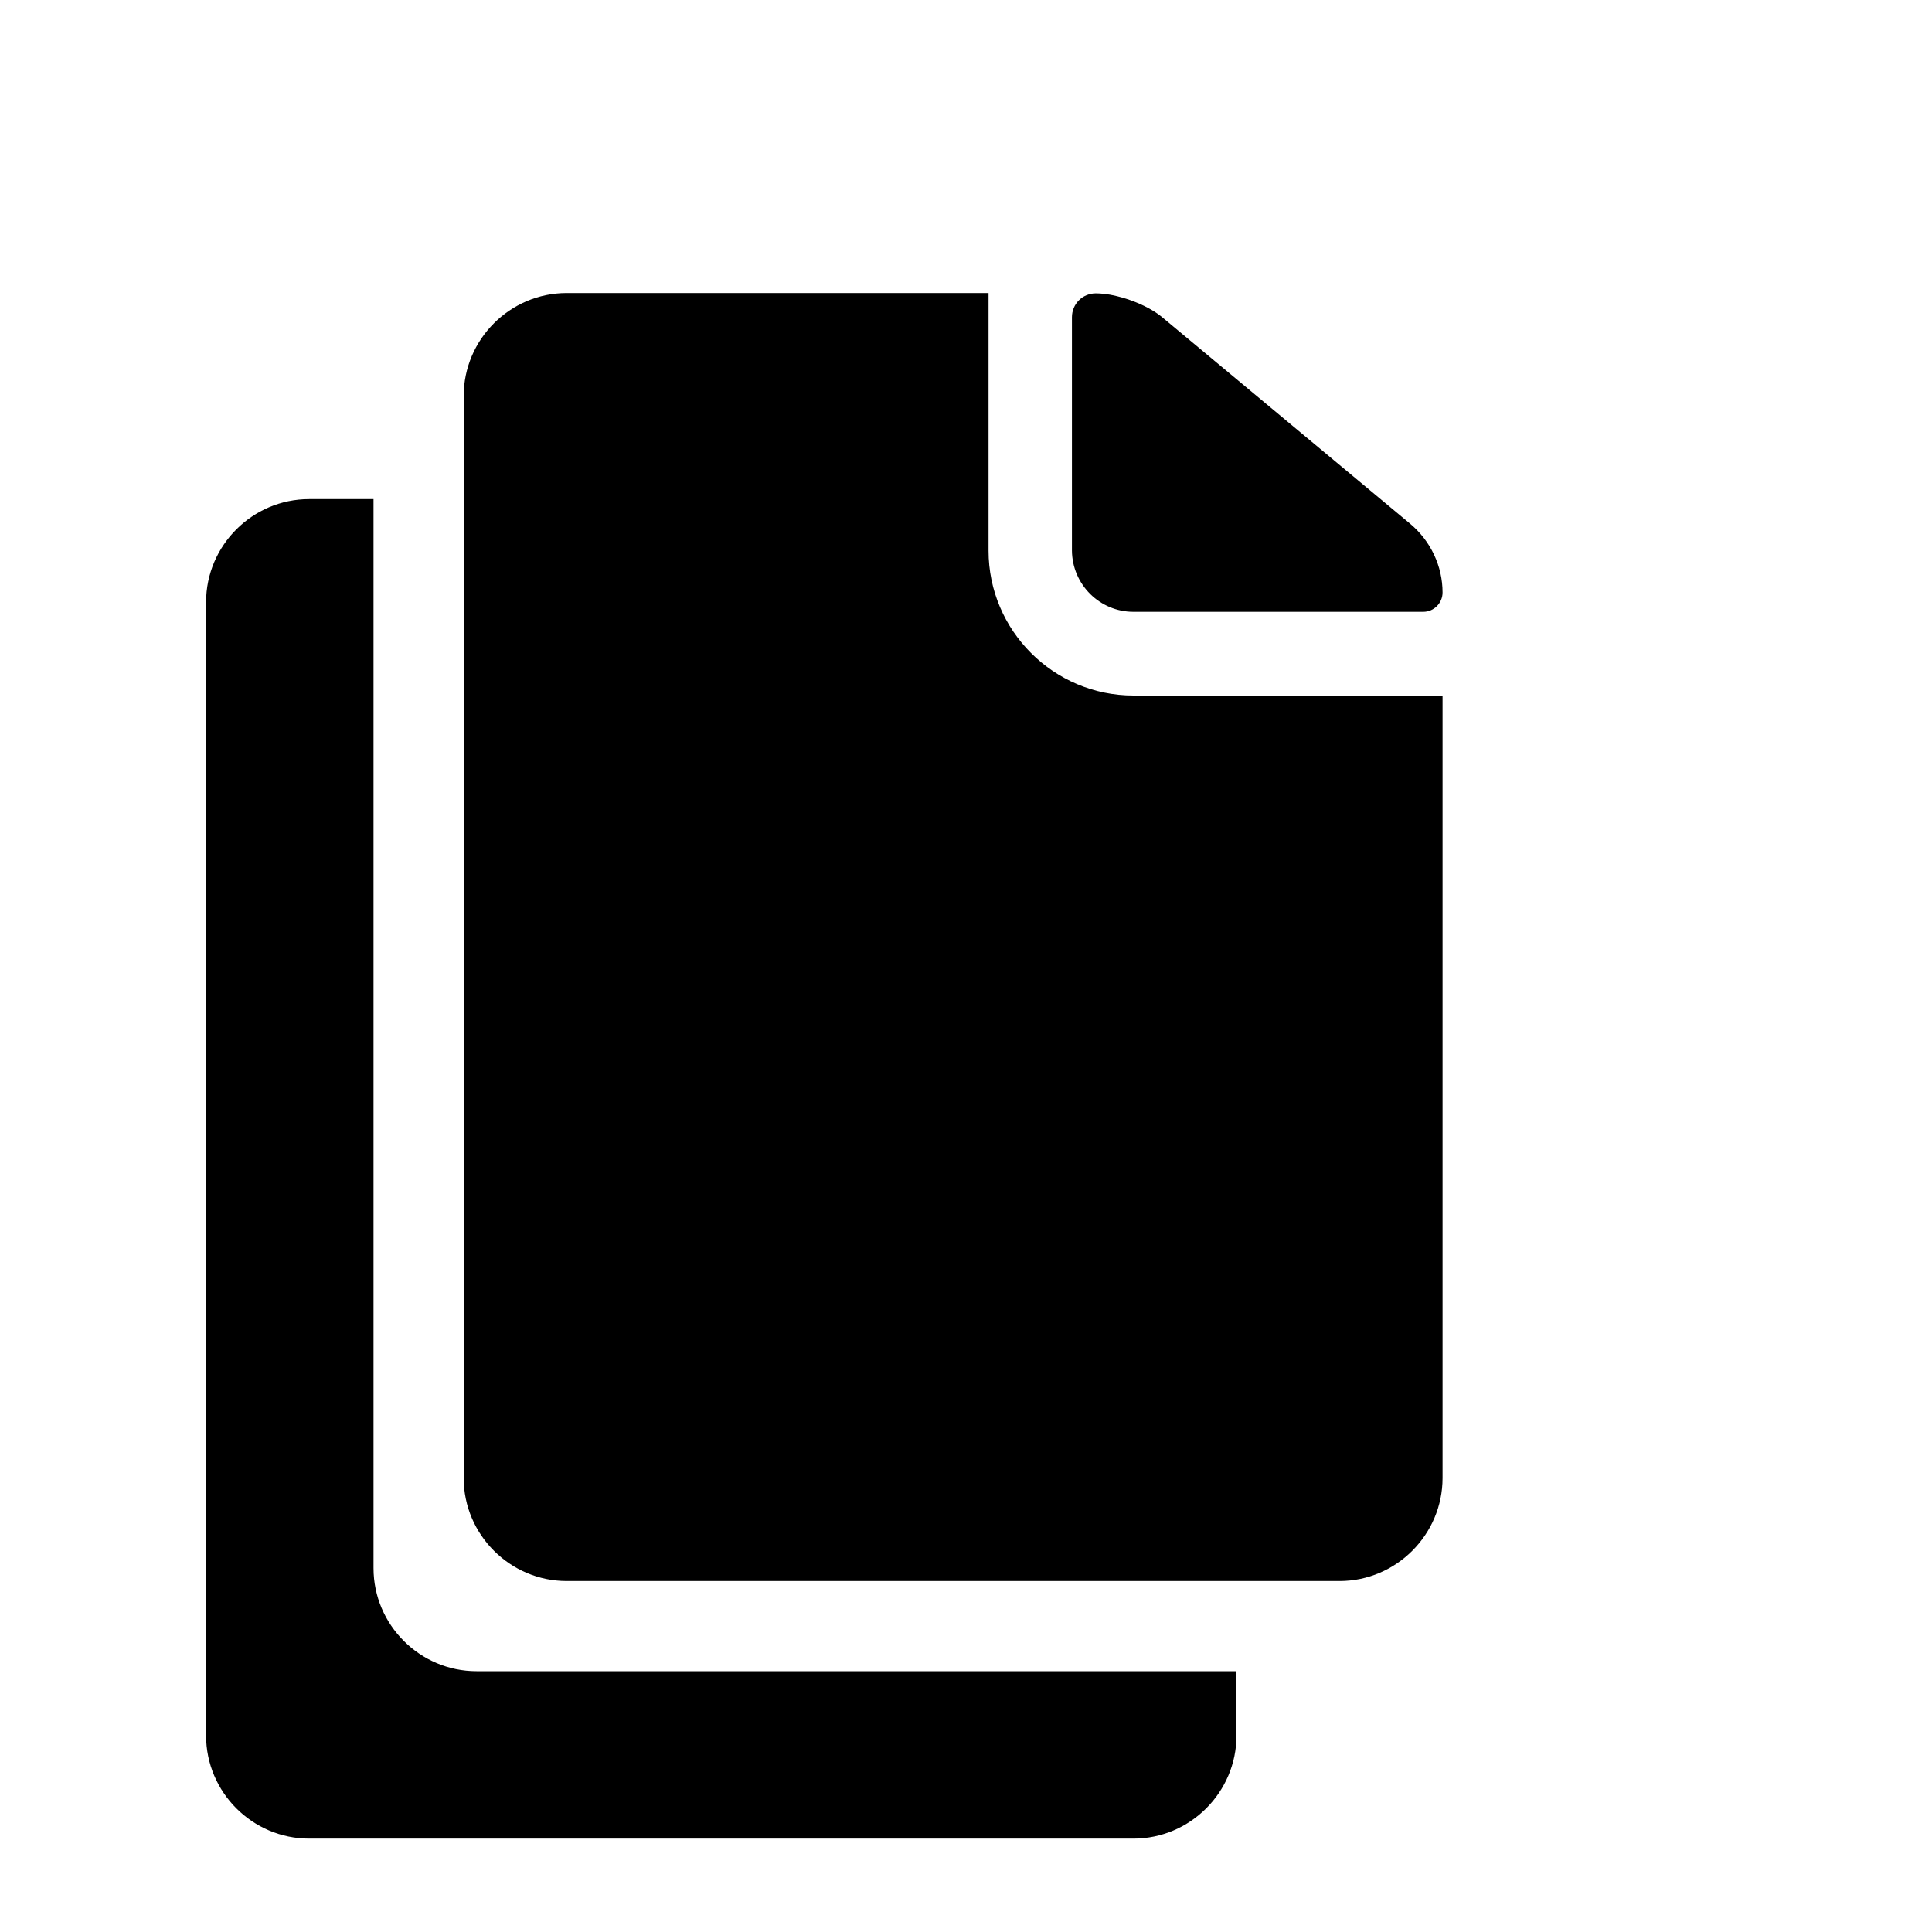 <svg class="svg-icon" style="vertical-align: middle;fill: currentColor;overflow: hidden;" viewBox="0 -150 1200 1200" version="1.1" xmlns="http://www.w3.org/2000/svg"><path d="M704 230h180c6.6 0 12-5.4 12-12 0-16.4-7.4-32-20-42.6l-154.2-128.4c-9.8-8.2-28.4-14.8-41.2-14.8-8.2 0-14.8 6.6-14.8 14.8V192c0.2 21 17.2 38 38.2 38z"  /><path d="M614 192V32H352c-35.2 0-64 28.8-64 64v672c0 35.2 28.8 64 64 64h480c35.2 0 64-28.8 64-64V282h-192c-49.6 0-90-40.4-90-90z"  /><path d="M232 824V160H192c-35.2 0-64 28.8-64 64v704c0 35.2 28.8 64 64 64h512c35.2 0 64-28.8 64-64v-40H296c-35.2 0-64-28.8-64-64z"  /></svg>